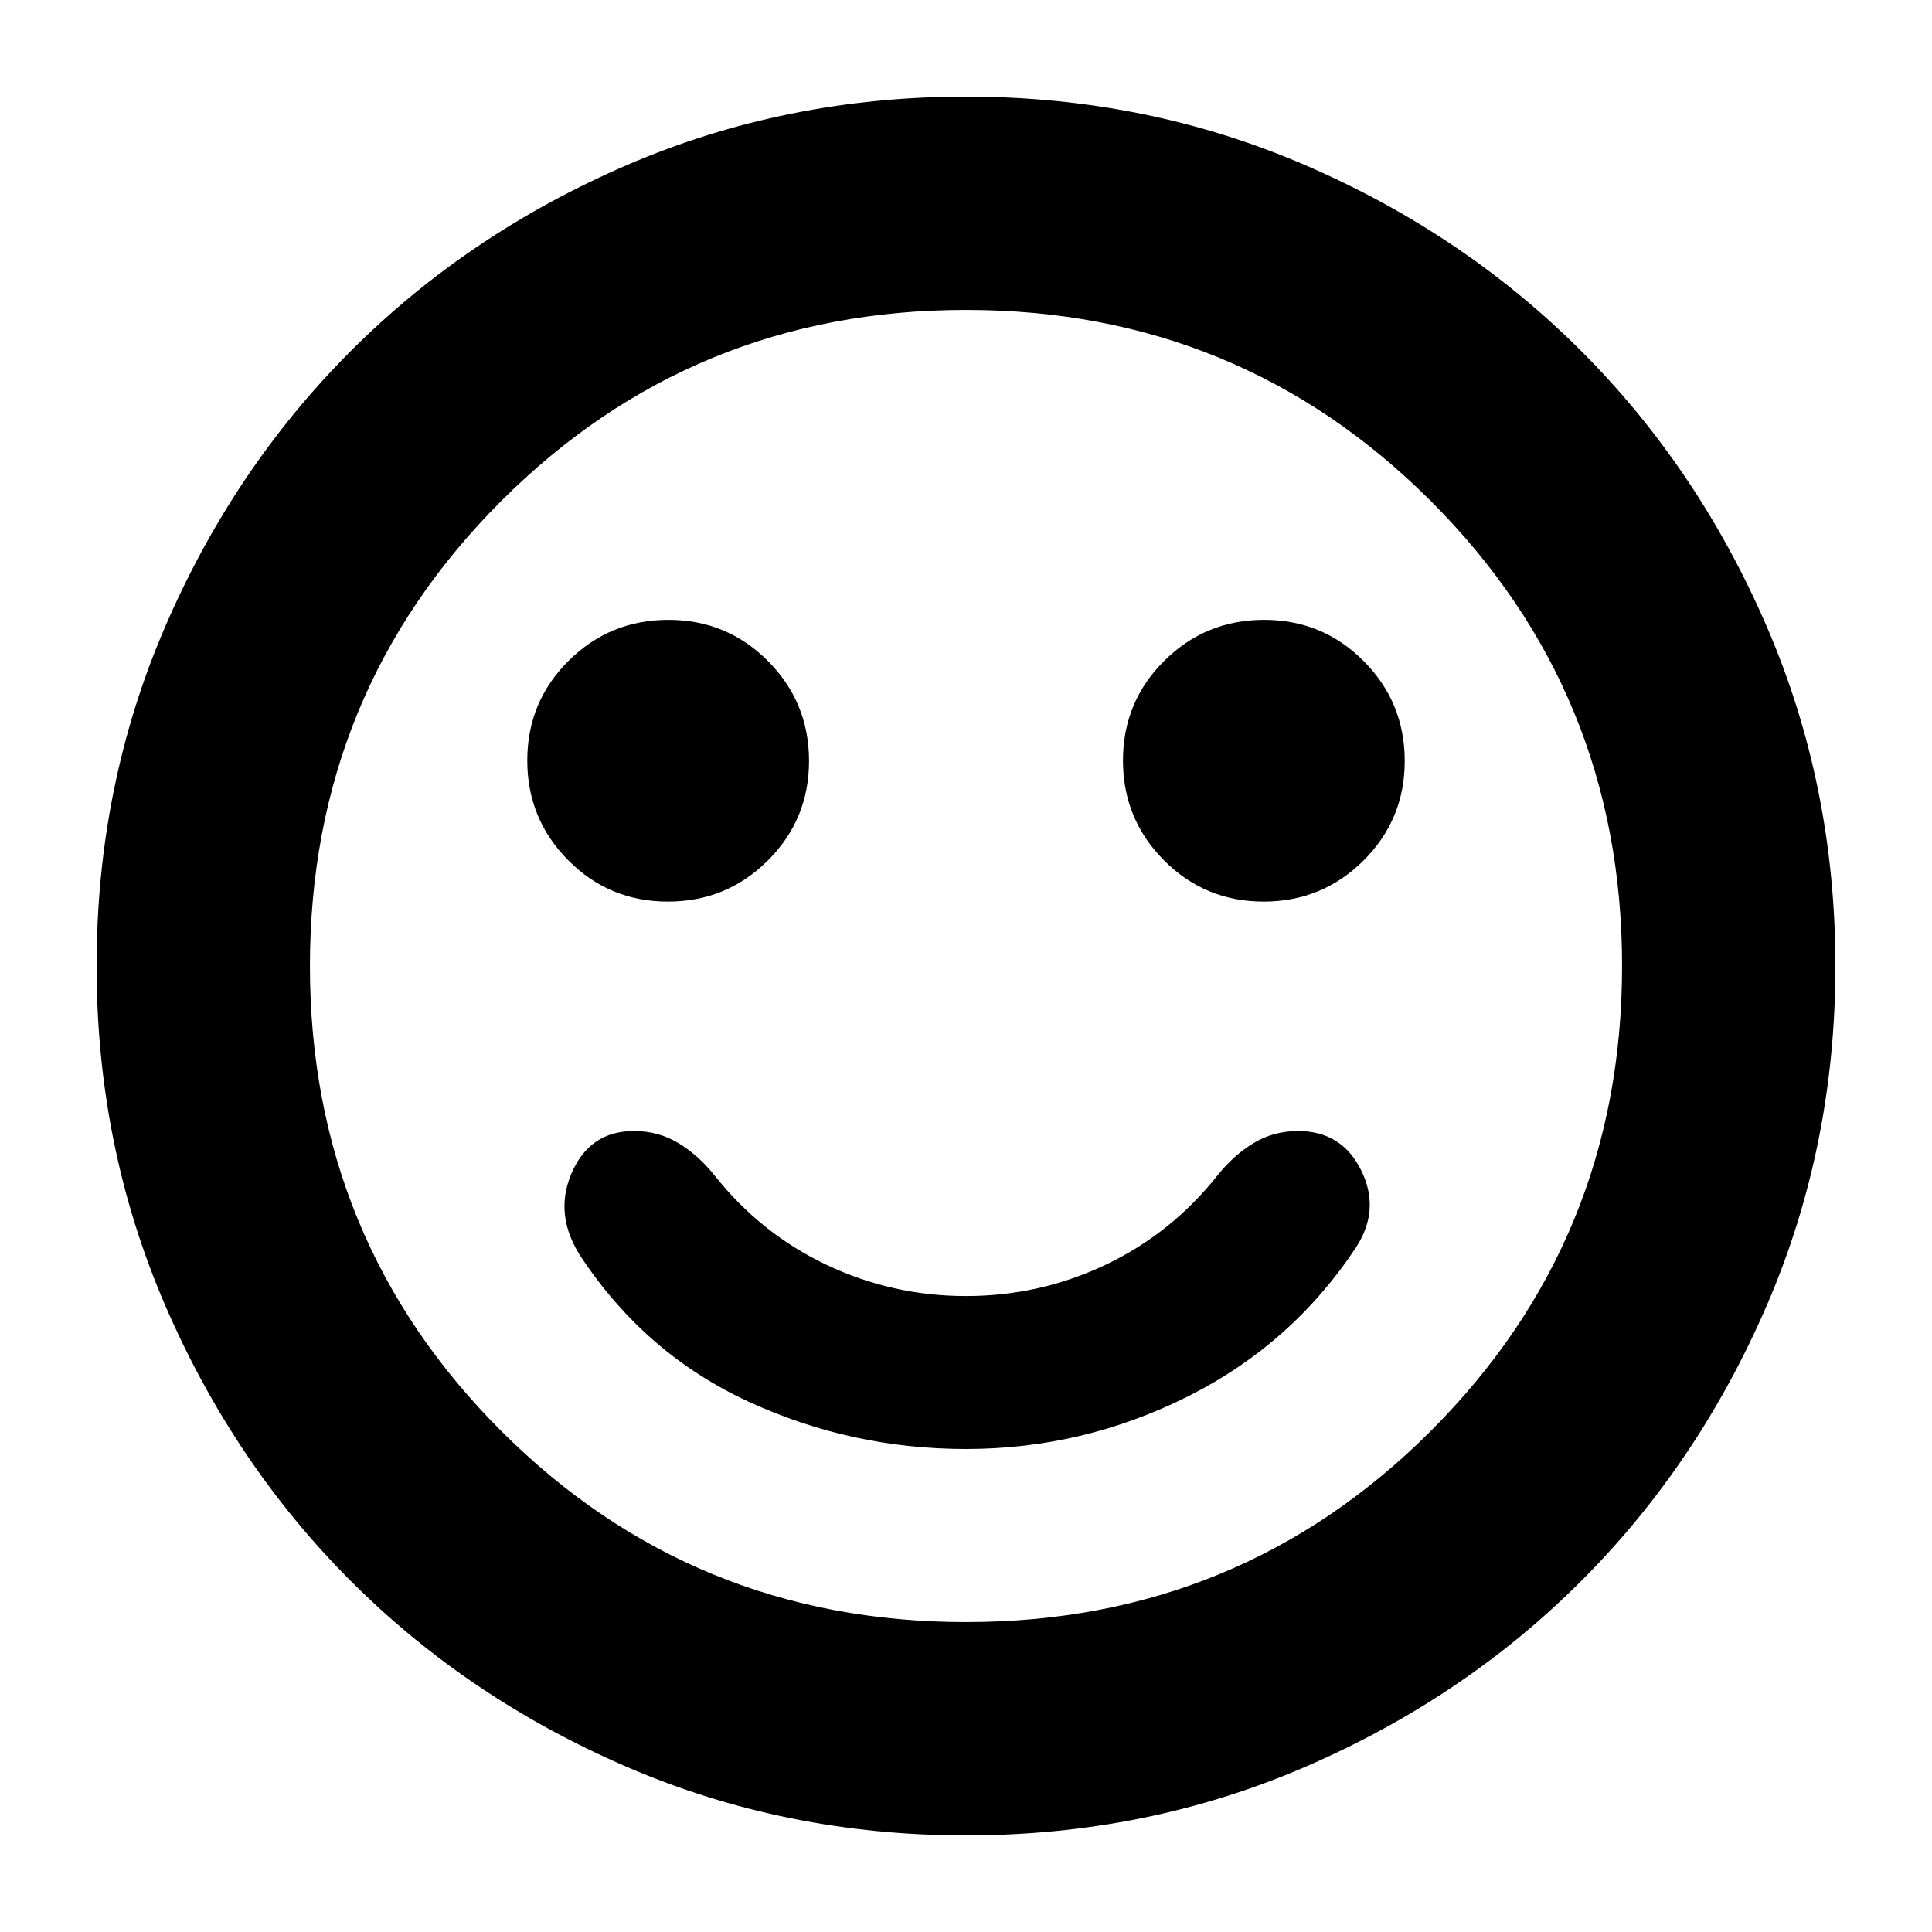 <svg xmlns="http://www.w3.org/2000/svg" height="24" viewBox="0 -960 960 960" width="24"><path d="M480-240q58.01 0 110.01-26 51.99-26 83.89-74.33Q686-359 676.35-378.5 666.71-398 645-398q-12.19 0-22.1 6-9.9 6-17.9 16-23 29-55.72 44.5Q516.57-316 480-316t-69.28-15.5Q378-347 355-376q-8-10-17.9-16-9.91-6-22.1-6-22 0-31 21t5 42q32 48 83 71.5T480-240Zm147.88-272q29.12 0 49.62-20.38 20.5-20.38 20.5-49.5t-20.38-49.62q-20.38-20.5-49.5-20.5t-49.62 20.38q-20.5 20.38-20.5 49.5t20.38 49.62q20.38 20.5 49.5 20.5Zm-296 0q29.12 0 49.62-20.38 20.5-20.38 20.5-49.5t-20.38-49.62q-20.38-20.5-49.5-20.5t-49.62 20.38q-20.5 20.38-20.5 49.5t20.38 49.62q20.38 20.5 49.5 20.5ZM480-48q-89.64 0-168.48-34.02-78.84-34.02-137.16-92.34-58.32-58.32-92.34-137.16T48-480q0-89.64 34.02-168.48 34.02-78.84 92.34-137.16 58.32-58.32 137.16-92.34T480-912q89.64 0 168.48 34.02 78.84 34.02 137.16 92.34 58.32 58.32 92.34 137.16T912-480q0 89.64-34.02 168.48-34.02 78.84-92.34 137.16-58.32 58.32-137.16 92.34T480-48Zm0-432Zm0 326q136 0 231-95t95-231q0-136-95-231t-231-95q-136 0-231 95t-95 231q0 136 95 231t231 95Z"/></svg>